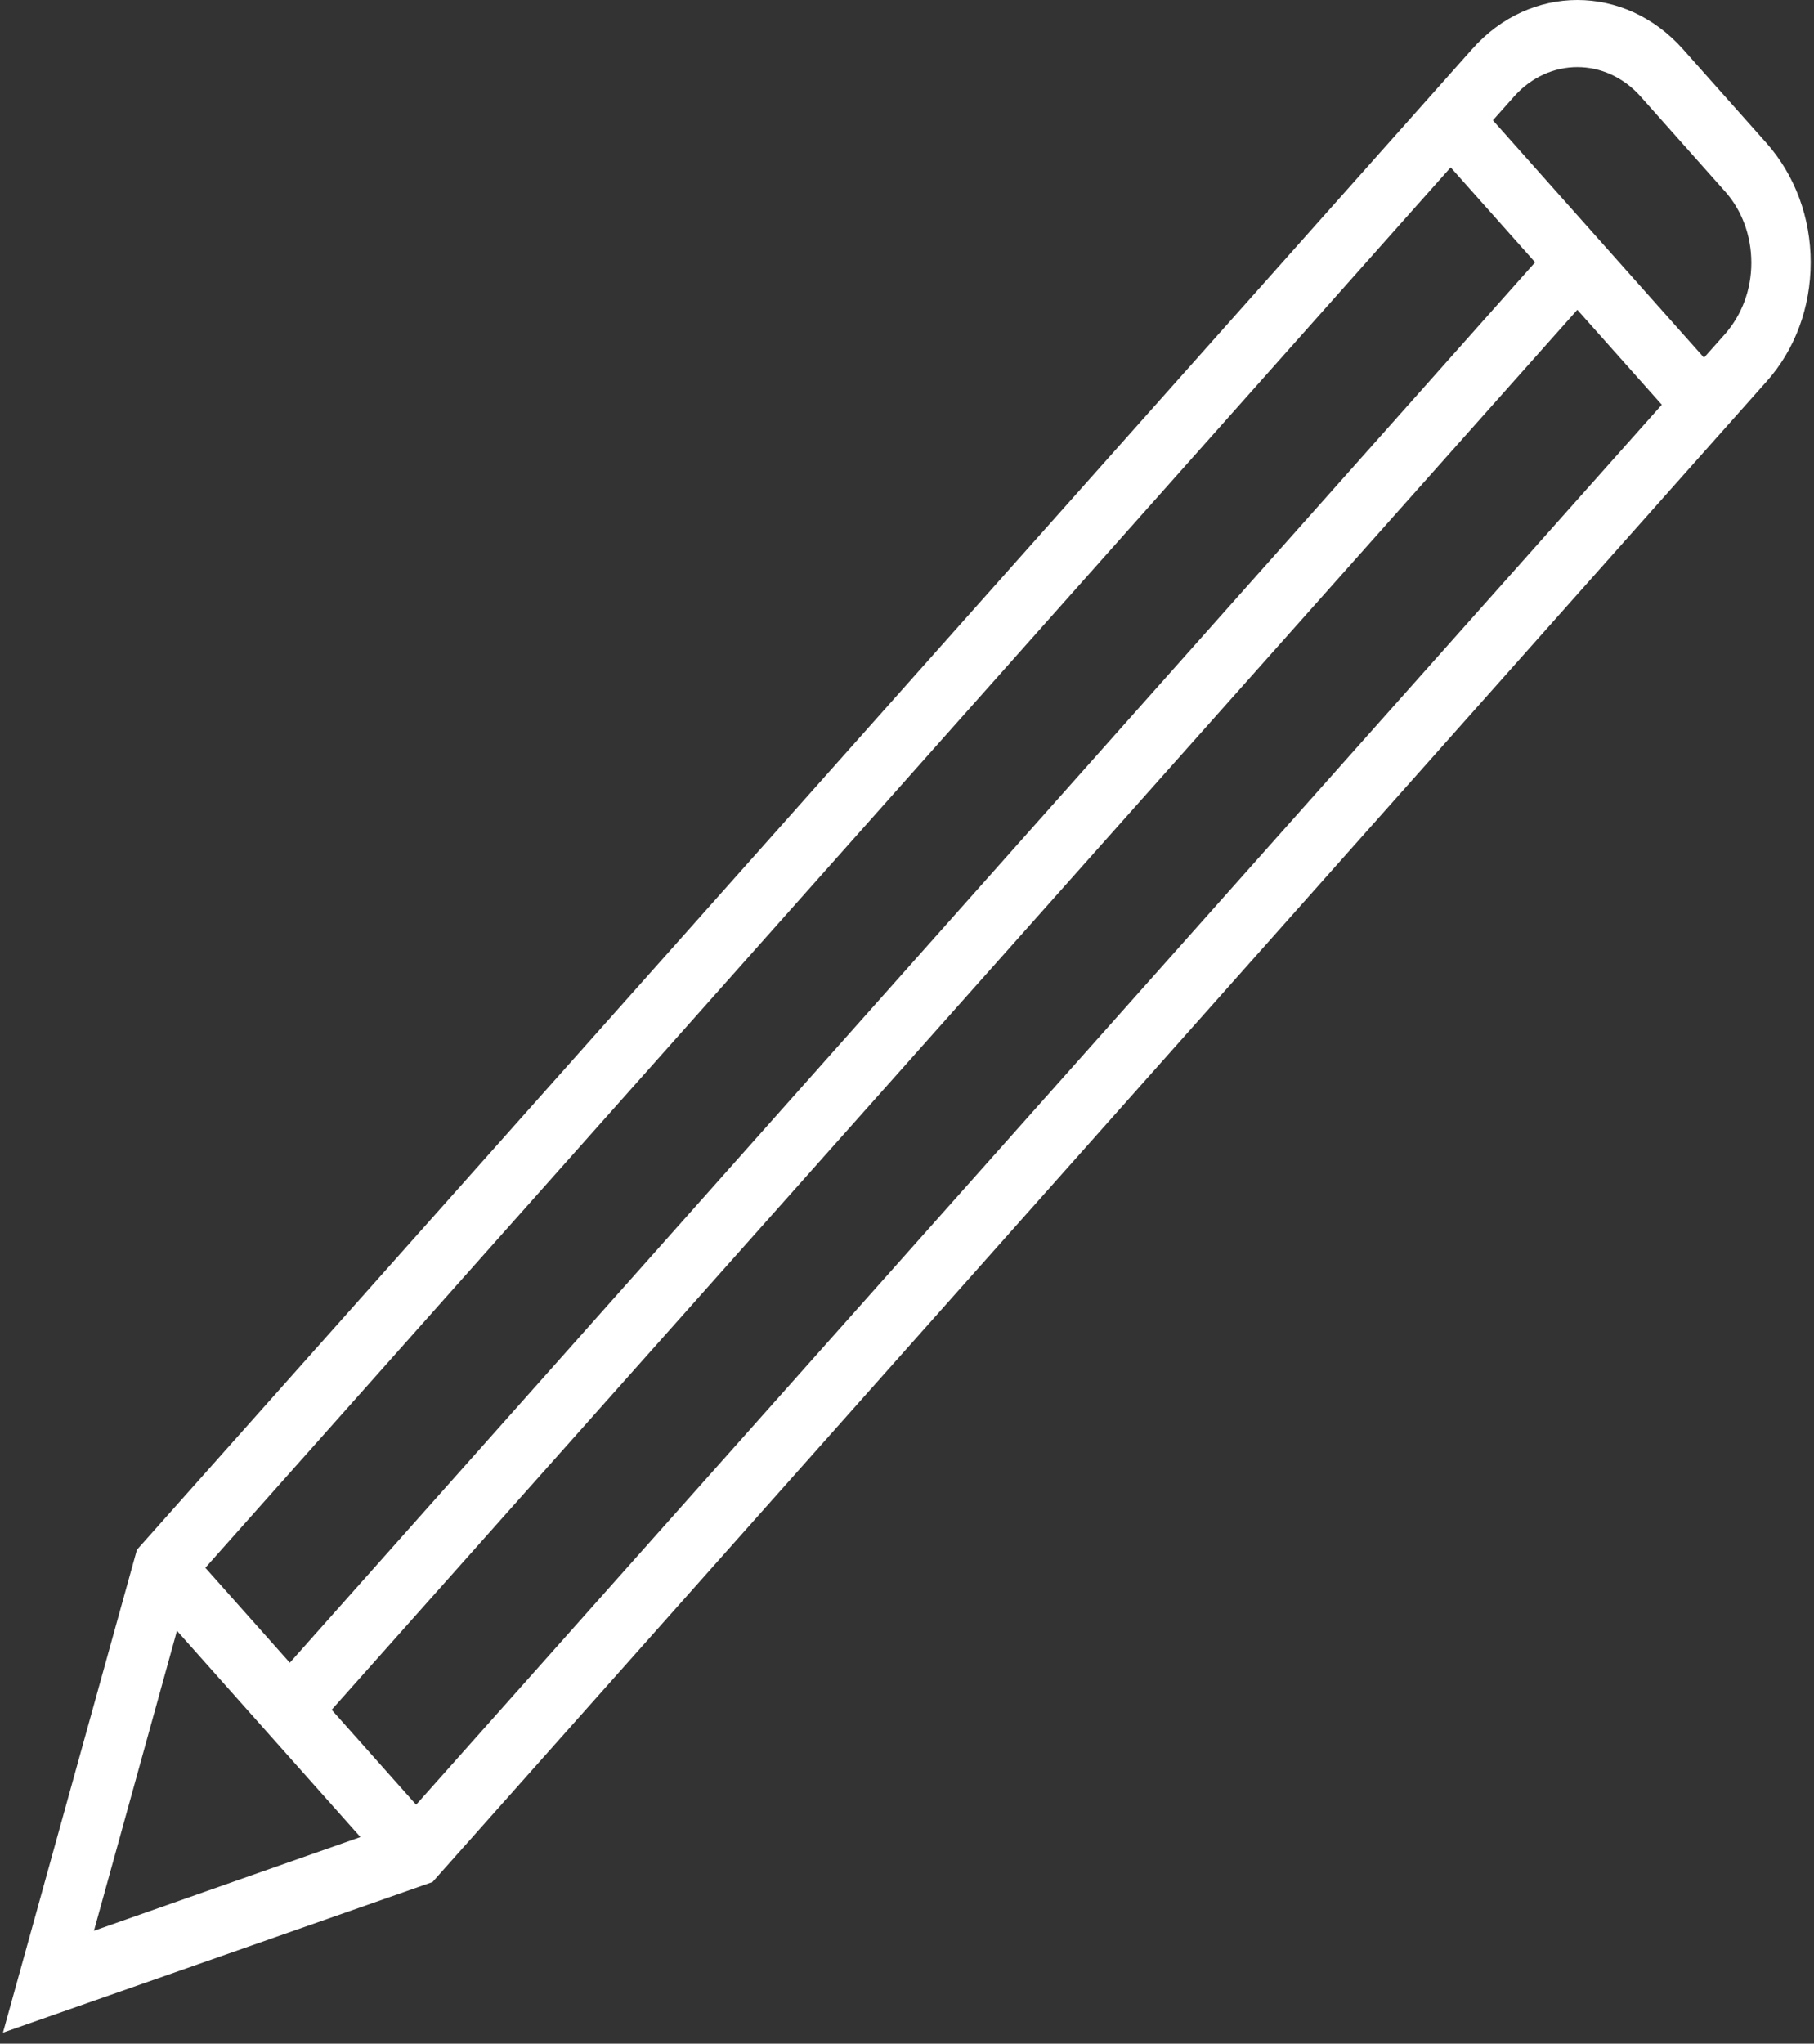 <svg width="103" height="116" viewBox="0 0 103 116" fill="none" xmlns="http://www.w3.org/2000/svg">
<rect x="0" y="0" width="103" height="116" fill="#333333" stroke="none"/>
<path d="M100.331 8.153L95.557 2.787C92.249 -0.929 86.876 -0.929 83.589 2.787L7.774 87.966L0.168 115.375L24.558 106.827L100.331 21.626C101.923 19.837 102.812 17.445 102.812 14.889C102.812 12.357 101.923 9.965 100.331 8.153ZM82.37 9.5L87.165 14.889L16.455 94.377L11.66 88.988L82.37 9.5ZM5.335 109.591L10.048 92.565L20.465 104.272L5.335 109.591ZM23.628 102.437L18.832 97.048L89.562 17.584L94.358 22.973L23.628 102.437ZM97.954 18.954L96.755 20.302L84.767 6.829L85.966 5.482C87.95 3.252 91.175 3.252 93.159 5.482L97.954 10.871C98.905 11.939 99.442 13.38 99.442 14.913C99.442 16.446 98.905 17.863 97.954 18.954Z" fill="white"/>
</svg>
